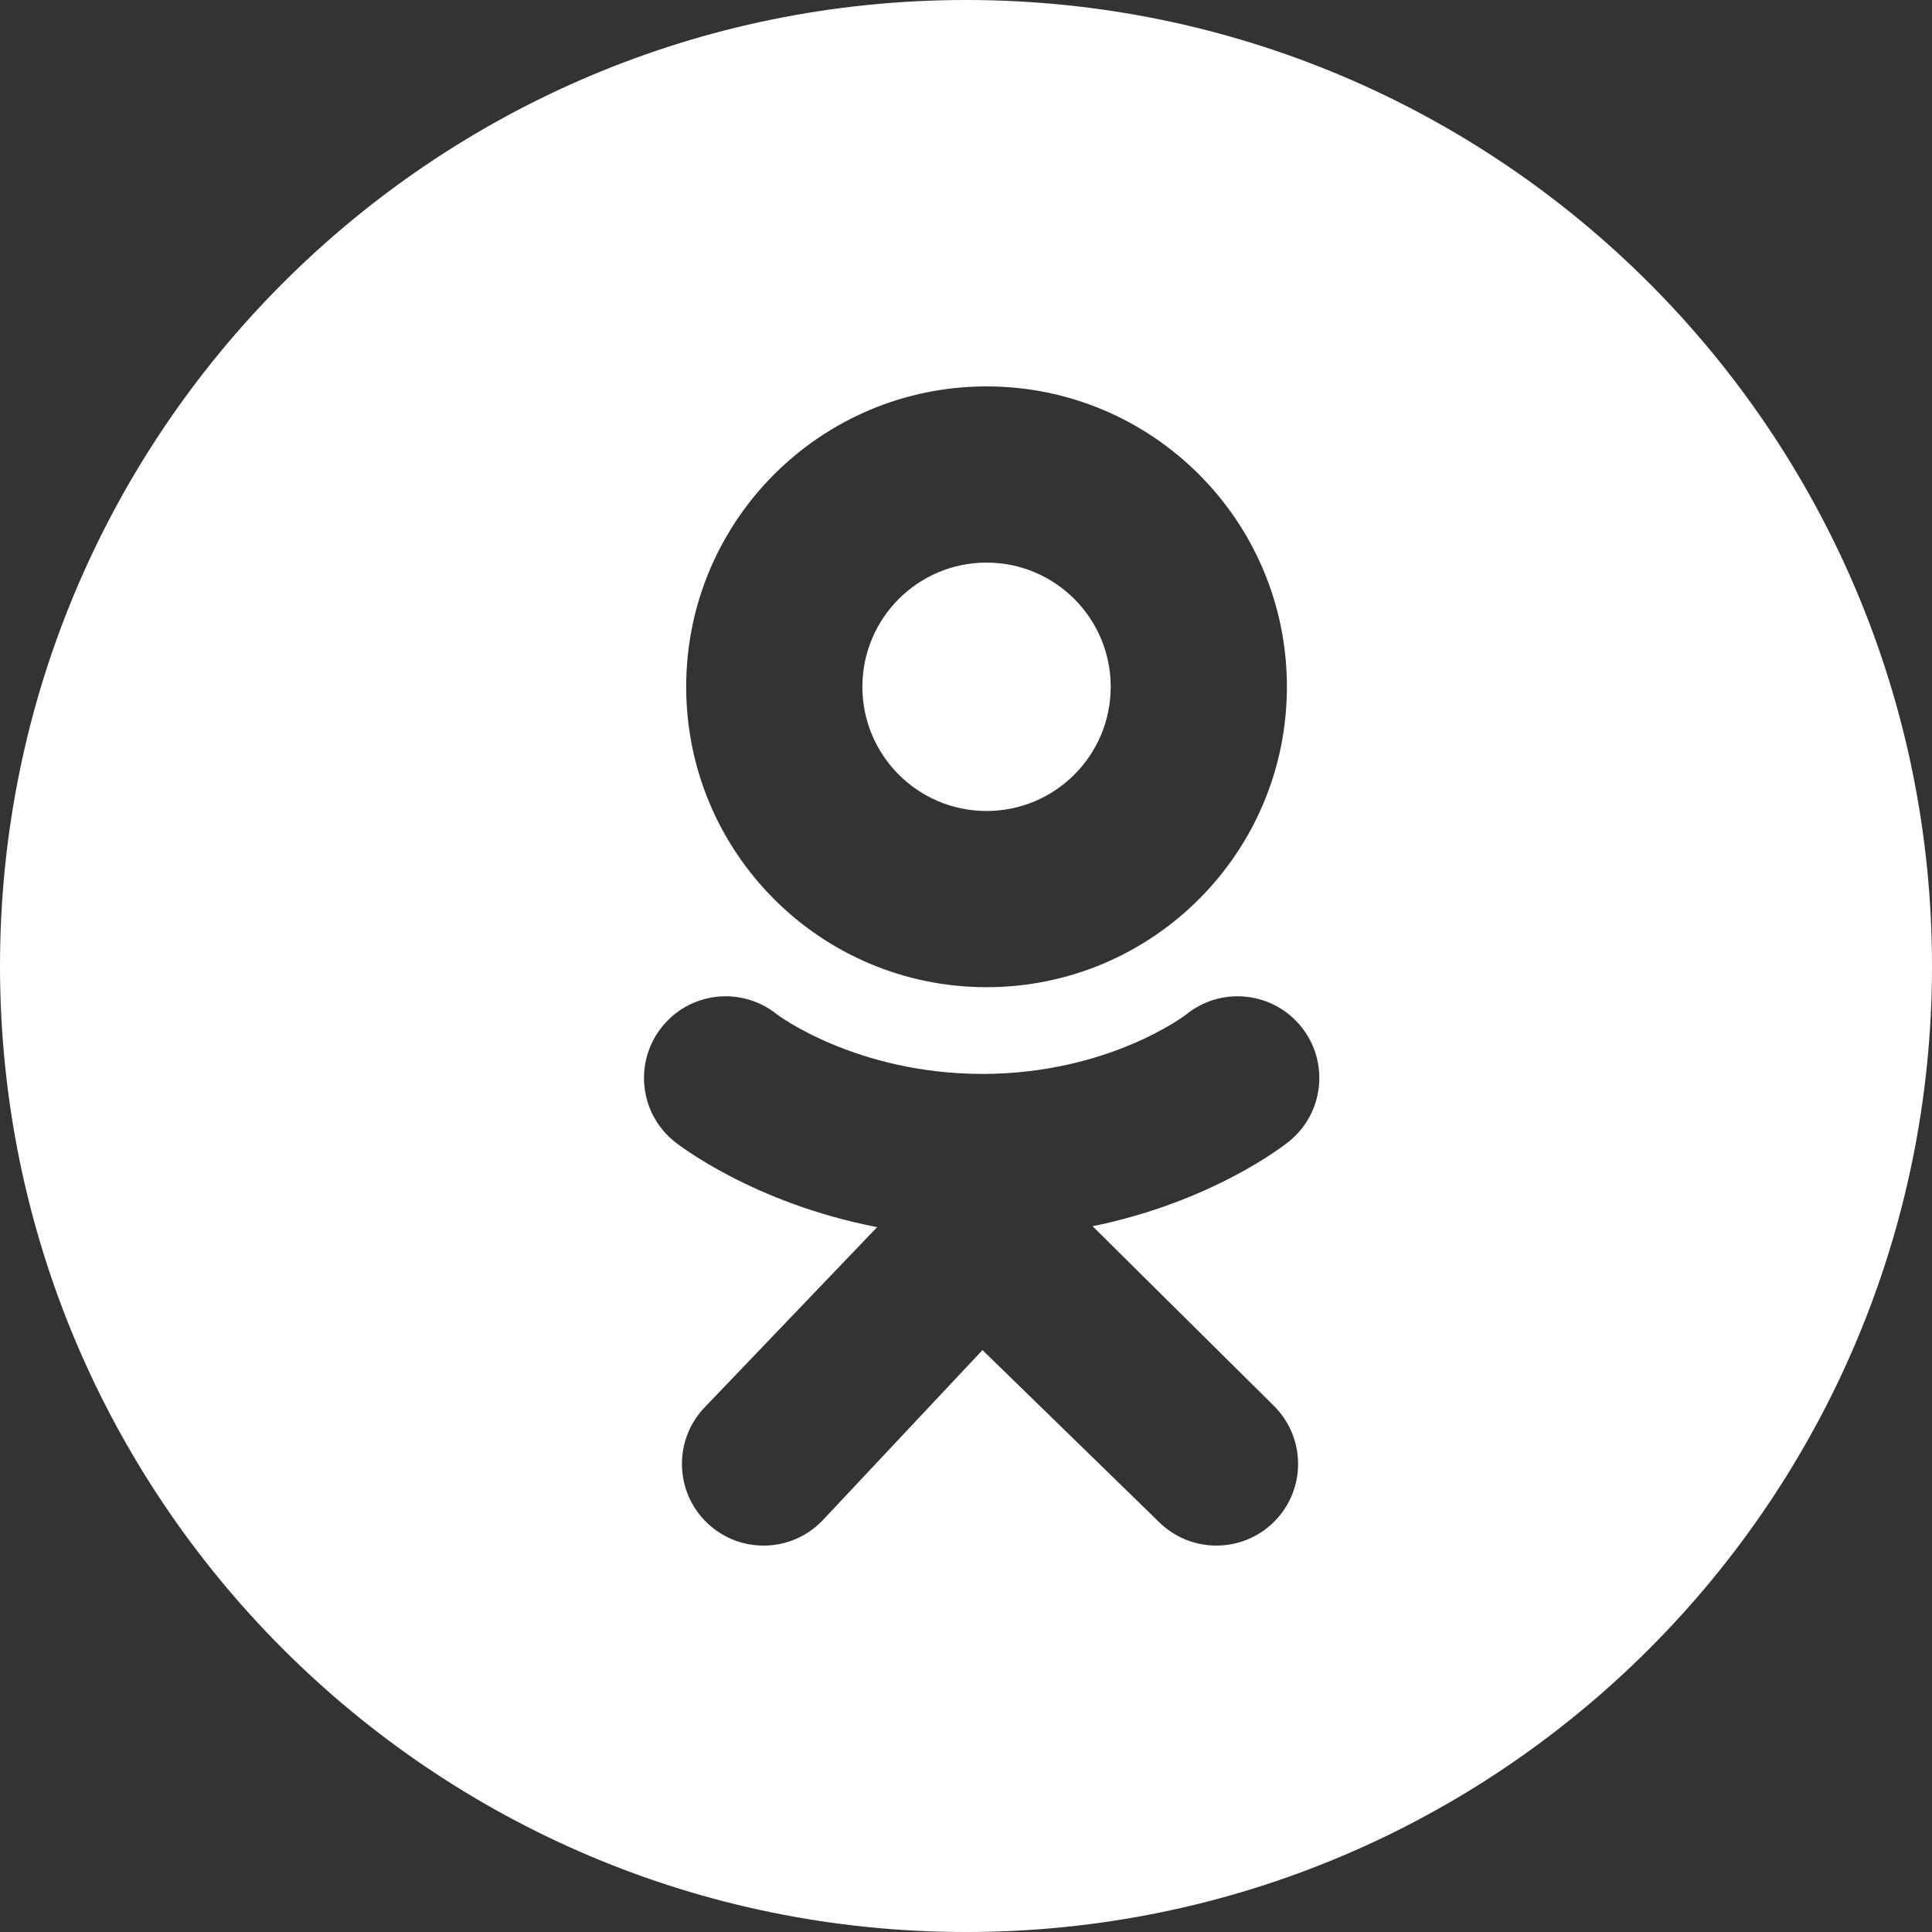 <svg width="30" height="30" viewBox="0 0 30 30" fill="none" xmlns="http://www.w3.org/2000/svg">
<rect x="0" y="0" width="30" height="30" fill="#333333" stroke="none"/>
<path d="M13.391 10.665C13.391 11.729 14.254 12.593 15.319 12.593C16.384 12.593 17.247 11.729 17.247 10.665C17.247 9.6 16.384 8.736 15.319 8.736C14.254 8.736 13.391 9.6 13.391 10.665Z" fill="white"/>
<path fill-rule="evenodd" clip-rule="evenodd" d="M0 15C0 23.283 6.717 30 15 30C23.283 30 30 23.283 30 15C30 6.717 23.283 0 15 0C6.717 0 0 6.717 0 15ZM10.655 10.664C10.655 8.088 12.743 6 15.319 6C17.895 6 19.983 8.088 19.983 10.664C19.983 13.241 17.895 15.329 15.319 15.329C12.743 15.329 10.655 13.241 10.655 10.664ZM20.011 17.728C19.952 17.776 18.833 18.66 16.966 19.041L19.785 21.834C20.28 22.329 20.281 23.132 19.786 23.628C19.291 24.123 18.488 24.124 17.992 23.629L15.256 20.964L12.77 23.612C12.521 23.87 12.19 24 11.857 24C11.54 24 11.223 23.882 10.977 23.645C10.473 23.159 10.458 22.356 10.944 21.851L13.62 19.055C11.7 18.684 10.535 17.776 10.475 17.728C9.928 17.29 9.841 16.492 10.279 15.945C10.717 15.399 11.515 15.311 12.062 15.749C12.073 15.759 13.292 16.674 15.256 16.676C17.22 16.674 18.413 15.759 18.424 15.749C18.971 15.311 19.769 15.399 20.207 15.945C20.646 16.492 20.558 17.29 20.011 17.728Z" fill="white"/>
</svg>
